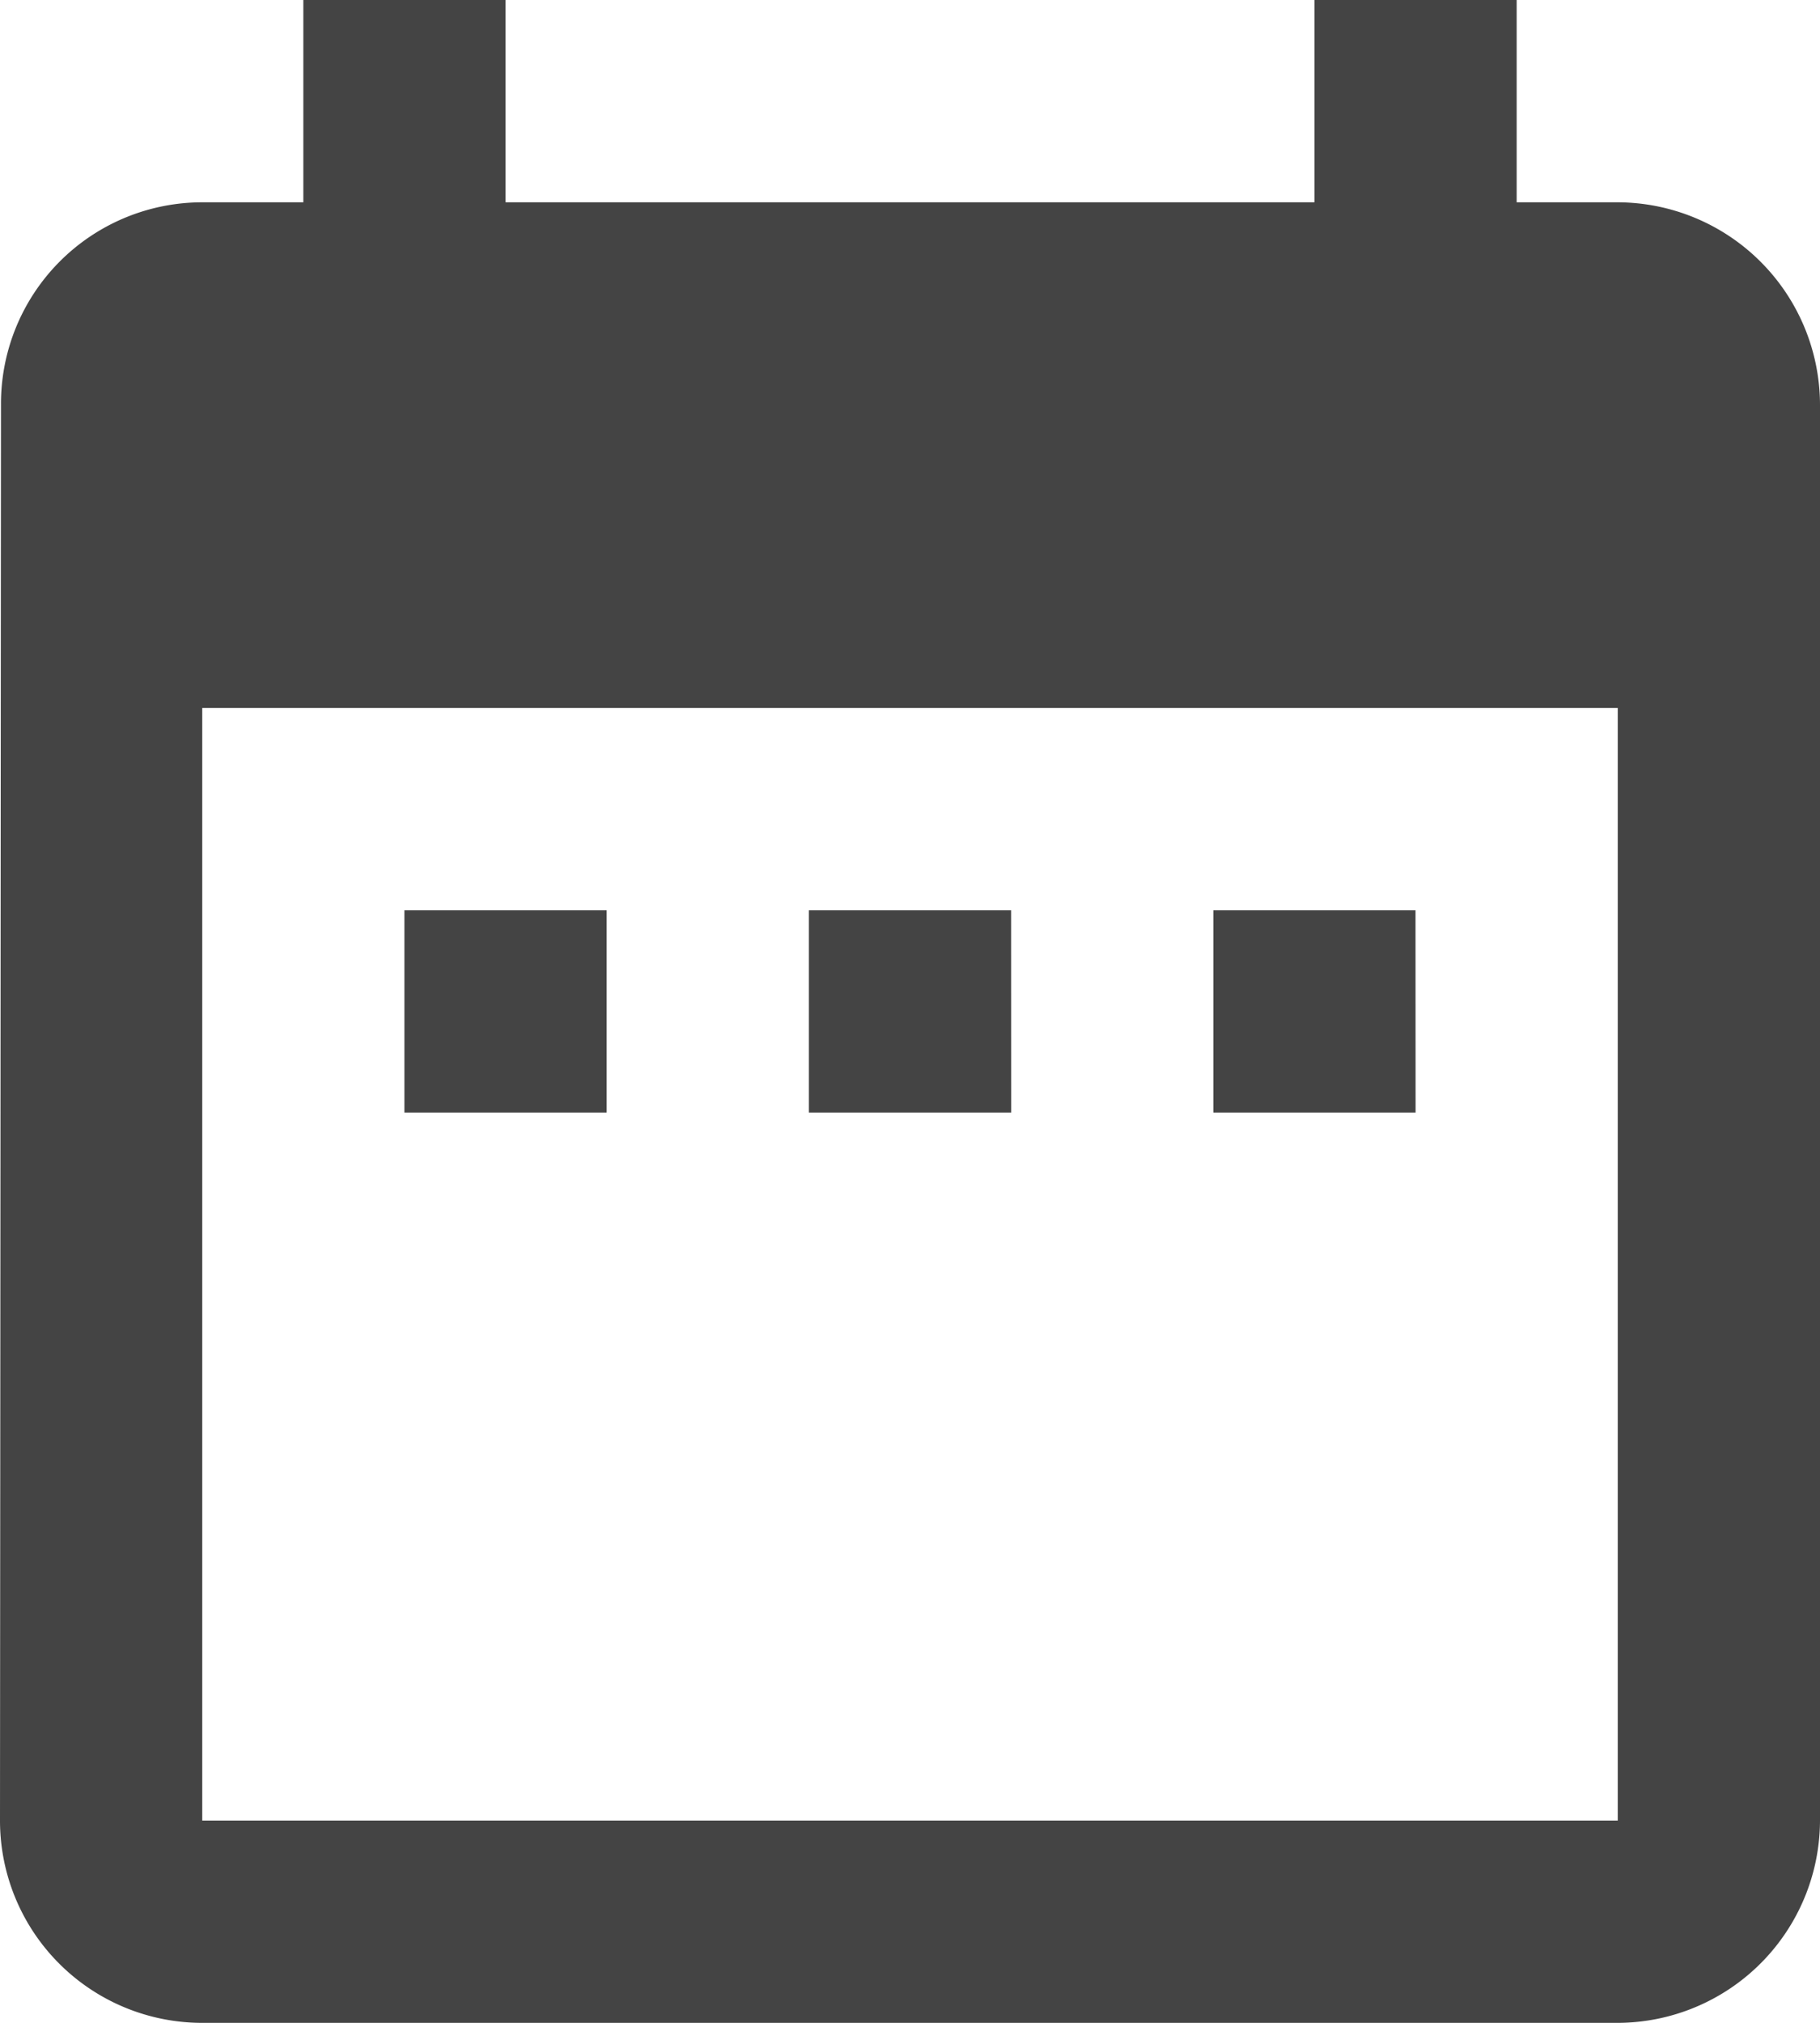 <svg xmlns="http://www.w3.org/2000/svg" width="24" height="26.667" viewBox="0 0 24 26.667">
  <path id="Icon_material-date-range" data-name="Icon material-date-range" d="M12.5,15H9.833v2.667H12.5Zm5.333,0H15.167v2.667h2.667Zm5.333,0H20.5v2.667h2.667Zm2.667-9.333H24.5V3H21.833V5.667H11.167V3H8.5V5.667H7.167A2.655,2.655,0,0,0,4.513,8.333L4.5,27a2.666,2.666,0,0,0,2.667,2.667H25.833A2.675,2.675,0,0,0,28.5,27V8.333A2.675,2.675,0,0,0,25.833,5.667Zm0,21.333H7.167V12.333H25.833Z" transform="translate(-4.5 -3)" fill="#444"/>
</svg>
